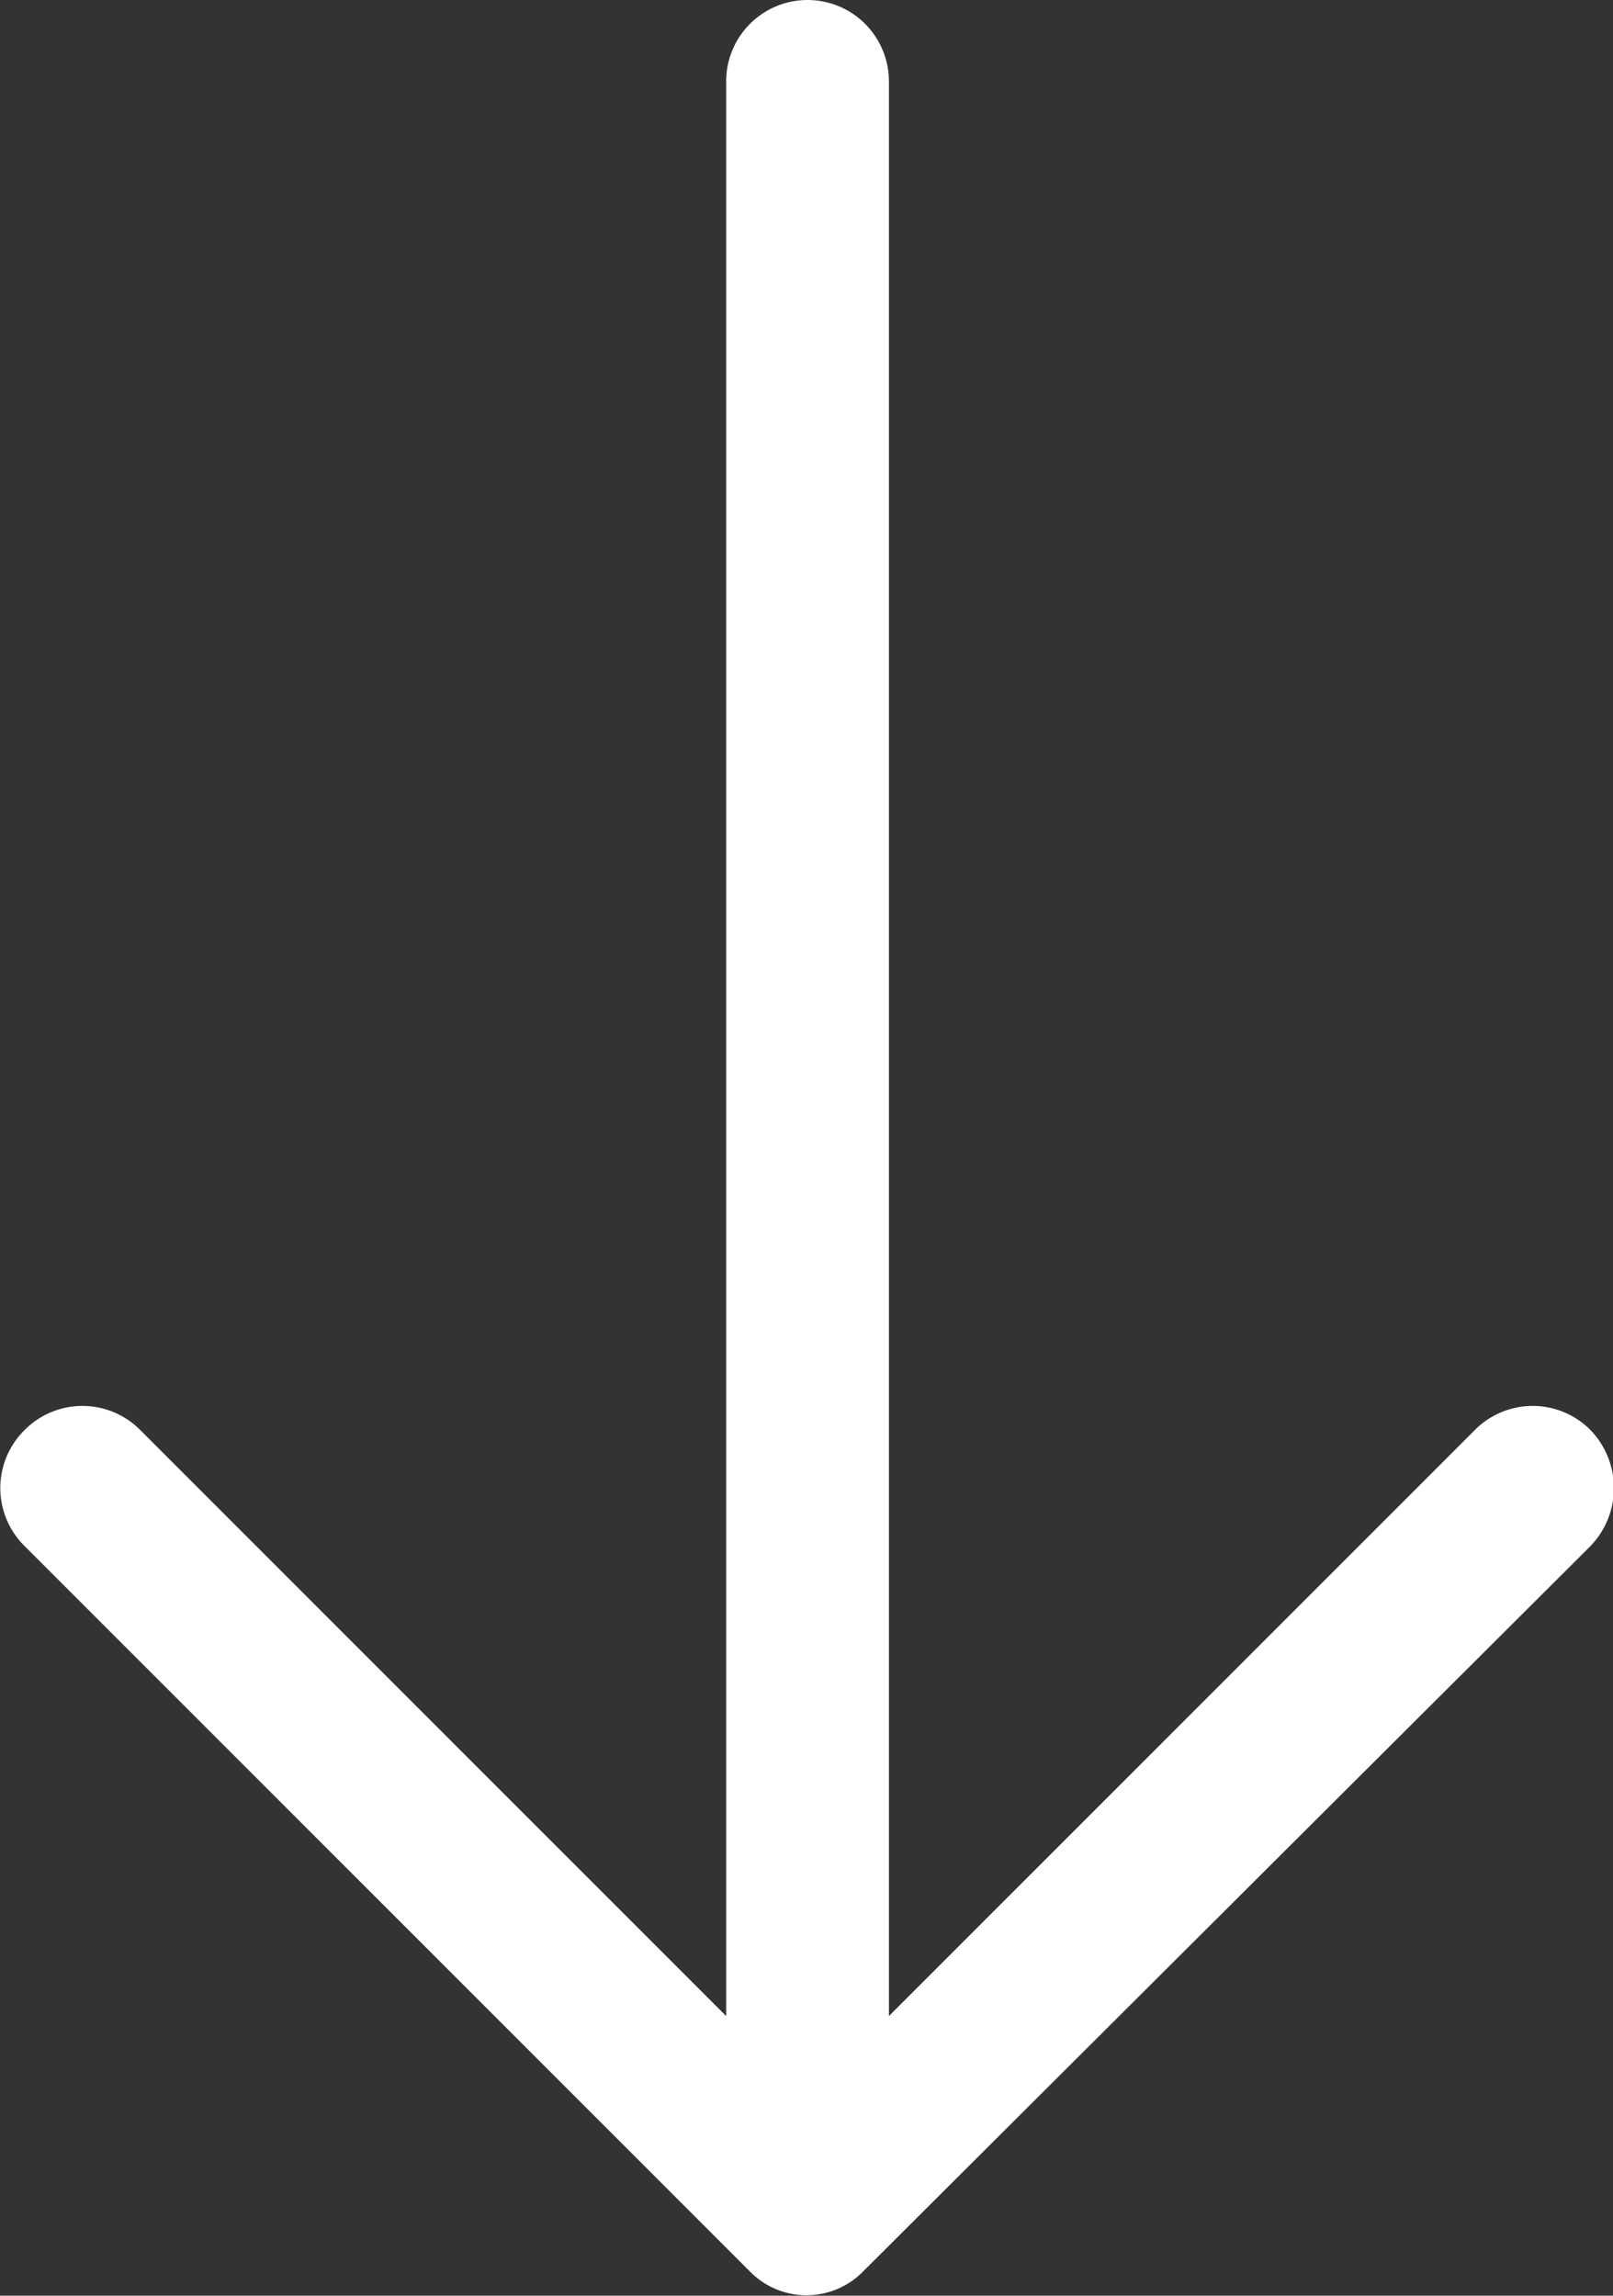 <svg xmlns="http://www.w3.org/2000/svg" viewBox="0 0 7.73 11"><rect x="0" y="0" width="7.73" height="11" fill="#333333" stroke="none"/><title>download</title><g id="Слой_2" data-name="Слой 2"><g id="Слой_1-2" data-name="Слой 1"><path d="M7.62,7.41a.4.4,0,0,0,0-.56.39.39,0,0,0-.55,0L4.26,9.66V.39a.39.39,0,0,0-.78,0V9.66L.67,6.85a.39.39,0,0,0-.55,0,.39.39,0,0,0,0,.56l3.47,3.47a.38.38,0,0,0,.55,0Z" fill="#fff"/></g></g></svg>